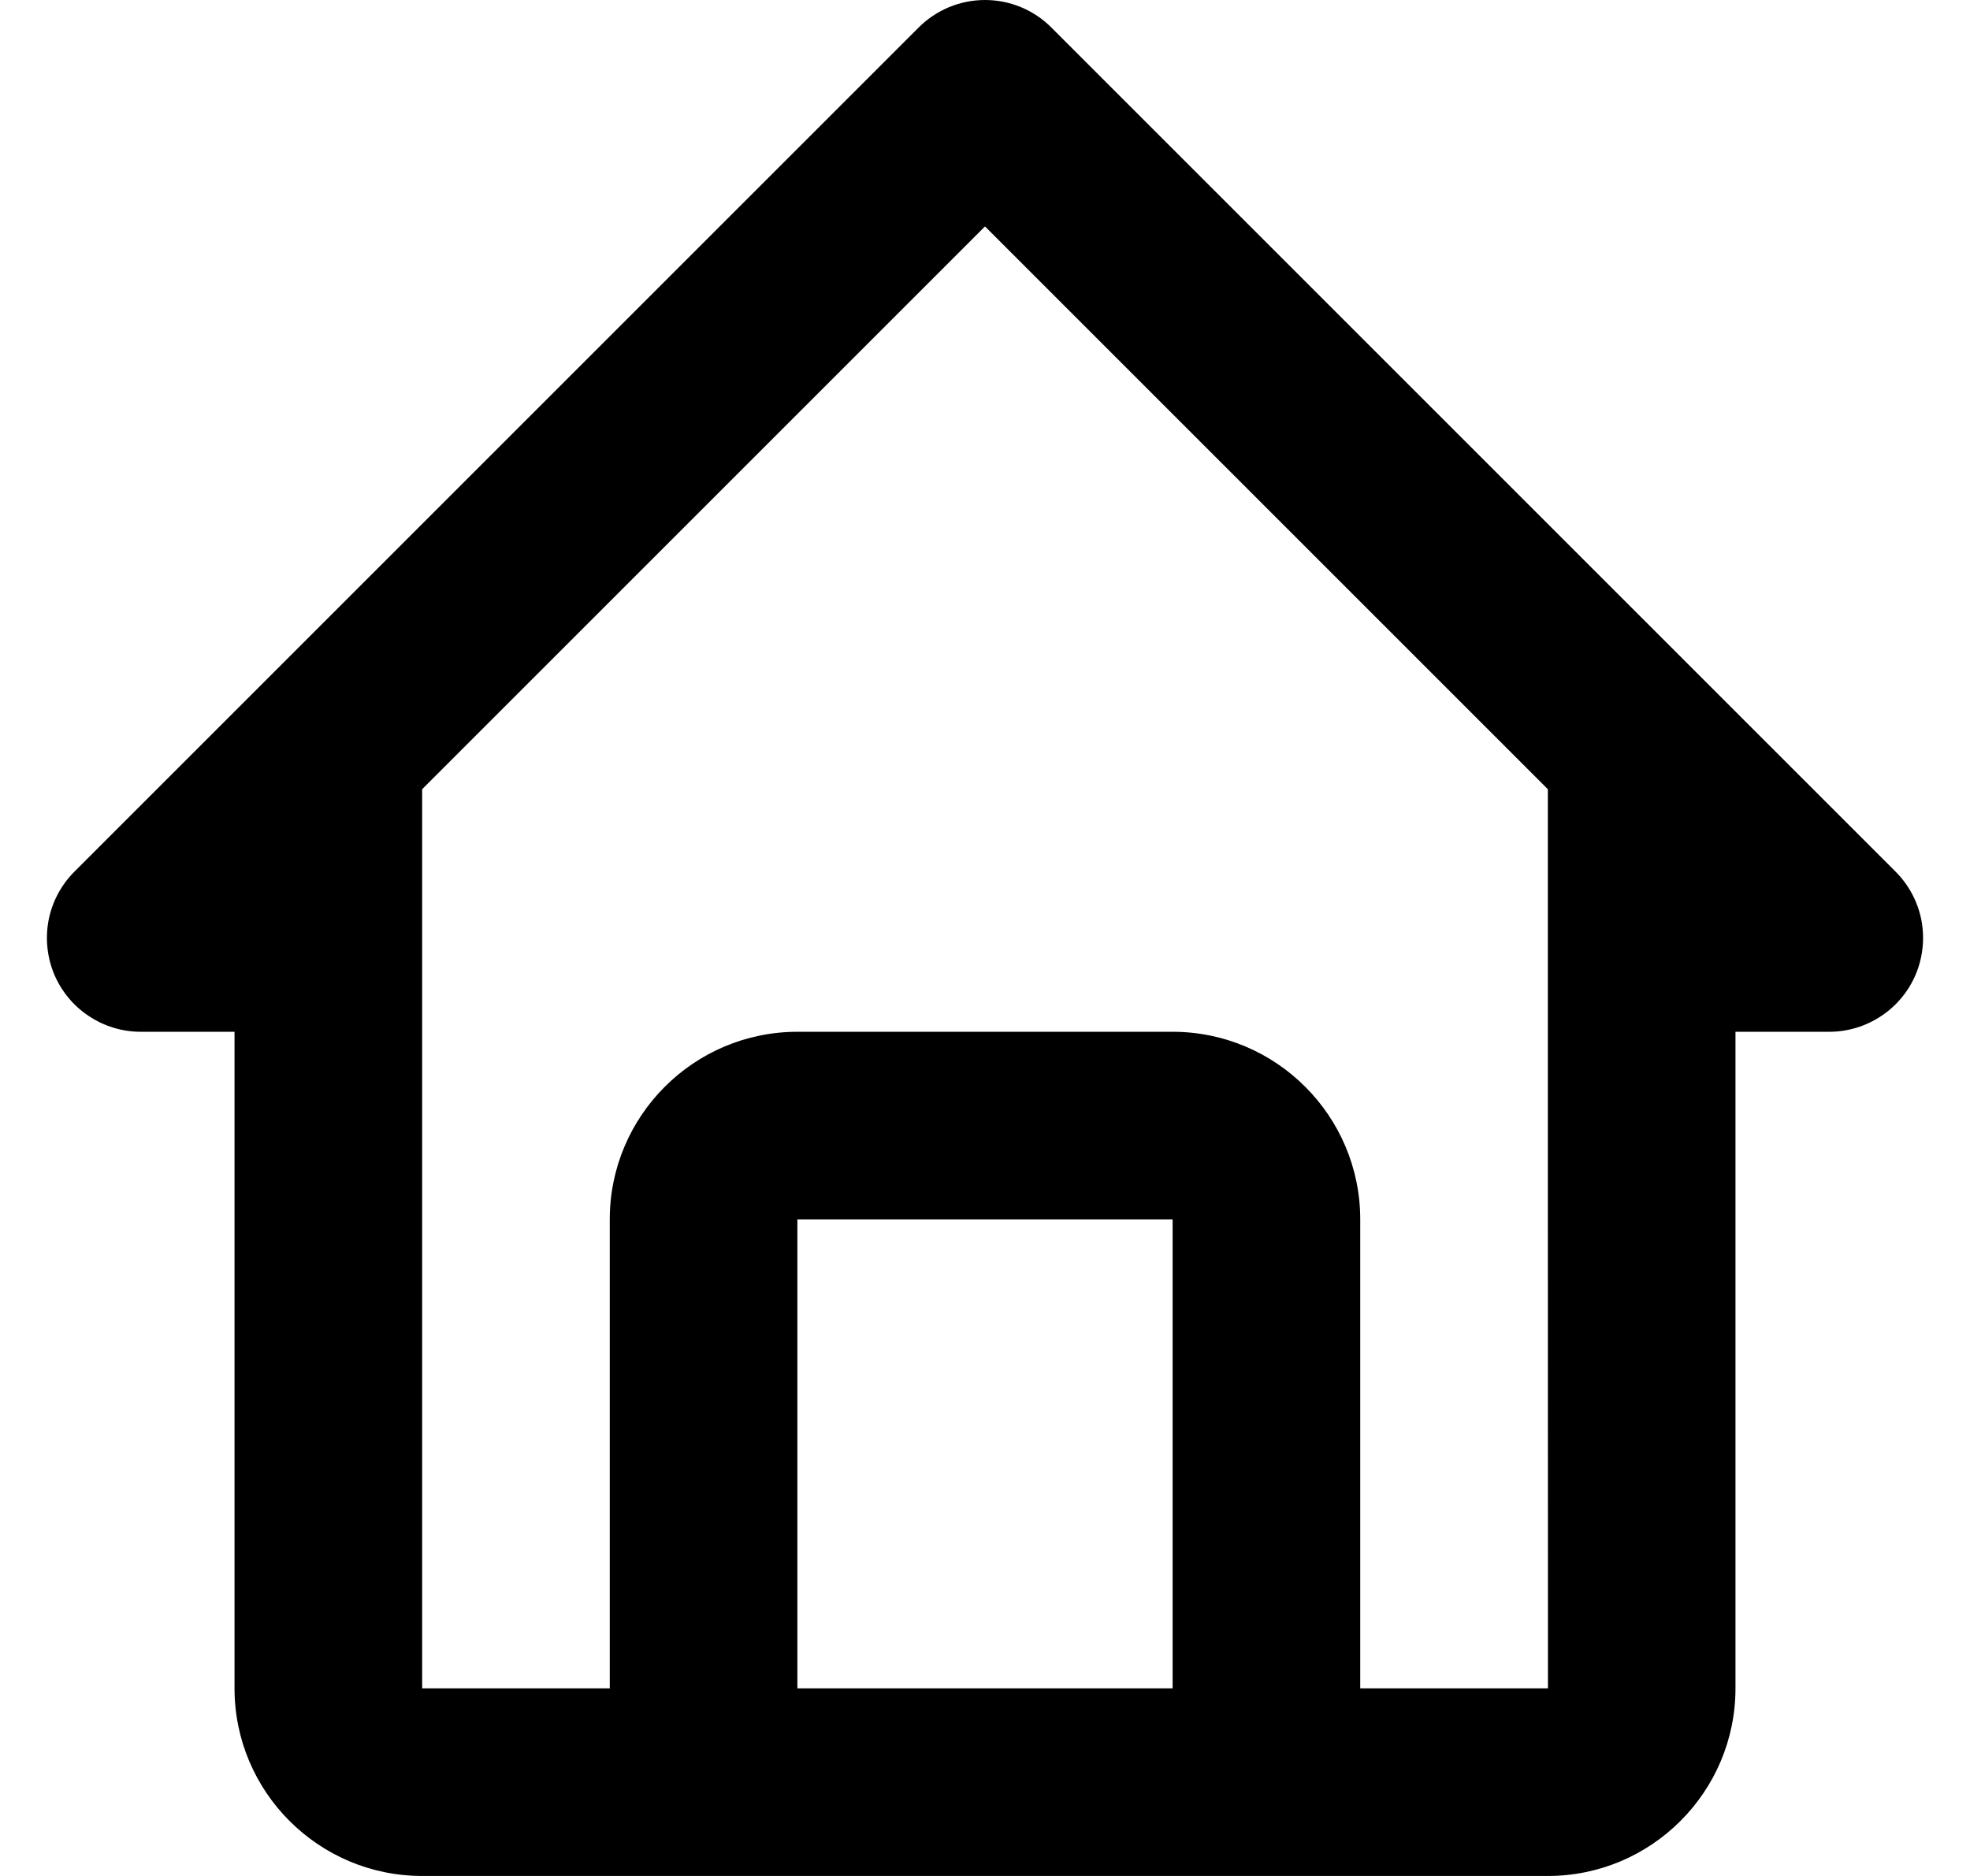 <svg width="21" height="20" viewBox="0 0 21 20" fill="none" xmlns="http://www.w3.org/2000/svg">
<path d="M1.5 11H2.5V18C2.5 19.103 3.397 20 4.5 20H16.5C17.603 20 18.5 19.103 18.5 18V11H19.5C19.698 11 19.891 10.941 20.055 10.831C20.22 10.722 20.348 10.565 20.424 10.383C20.499 10.2 20.519 9.999 20.481 9.805C20.442 9.611 20.347 9.433 20.207 9.293L11.207 0.293C11.02 0.105 10.765 0 10.5 0C10.235 0 9.981 0.105 9.793 0.293L0.793 9.293C0.653 9.433 0.558 9.611 0.519 9.805C0.481 9.999 0.501 10.2 0.576 10.383C0.652 10.565 0.78 10.722 0.945 10.831C1.109 10.941 1.302 11 1.5 11ZM8.5 18V13H12.5V18H8.5ZM10.5 2.414L16.5 8.414V13L16.501 18H14.5V13C14.5 11.897 13.603 11 12.5 11H8.5C7.397 11 6.5 11.897 6.5 13V18H4.5V8.414L10.5 2.414Z" fill="black"/>
</svg>
